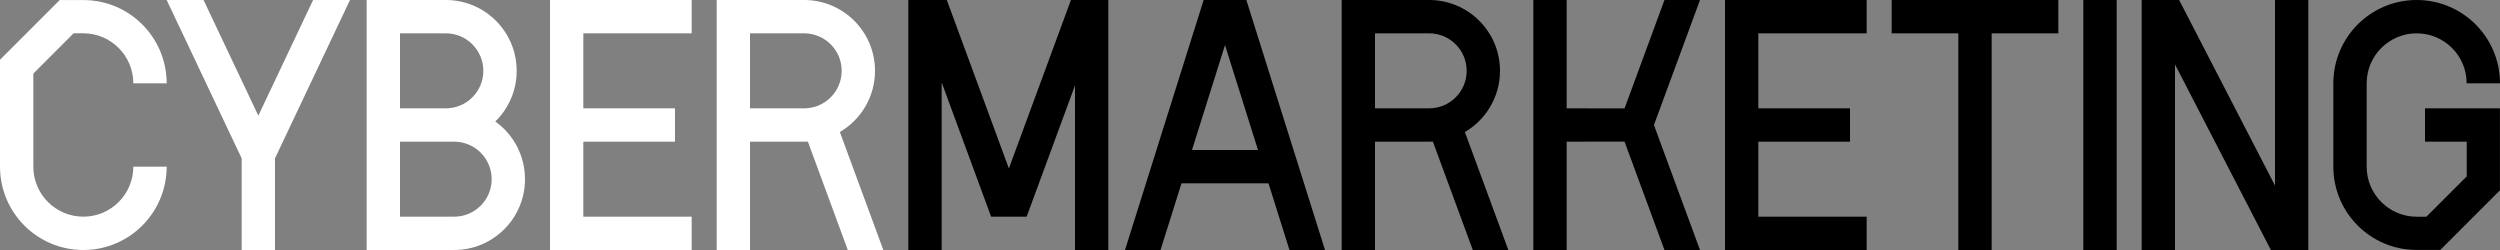 <svg xmlns="http://www.w3.org/2000/svg" xmlns:xlink="http://www.w3.org/1999/xlink" width="300" height="30" preserveAspectRatio="xMidYMid" viewBox="0 0 300 30"><rect x="0" y="0" width="300" height="30" fill="#808080" stroke="none"/><defs><style>.logo-dark-1,.logo-dark-2{fill:#000;fill-rule:evenodd}.logo-dark-2{fill:#fff}</style></defs><g><path d="M109.000,30.000 L113.000,30.000 L113.000,9.895 L118.934,26.000 L121.066,26.000 L123.197,26.000 L129.000,10.252 L129.000,30.000 L133.000,30.000 L133.000,0.000 C131.505,0.000 130.009,0.000 128.514,0.000 L121.066,20.214 L113.617,0.000 C112.078,0.000 110.539,0.000 109.000,0.000 L109.000,30.000 L109.000,30.000 ZM261.496,-0.000 L273.000,22.267 L273.000,0.000 L277.000,0.000 L277.000,30.000 C275.502,30.000 274.003,30.000 272.505,30.000 L261.000,7.733 L261.000,30.000 L257.000,30.000 L257.000,0.000 C258.499,0.000 259.997,-0.000 261.496,-0.000 L261.496,-0.000 ZM296.000,10.000 C296.000,8.343 295.328,6.842 294.243,5.757 C293.158,4.672 291.657,4.000 290.000,4.000 C288.343,4.000 286.843,4.672 285.757,5.757 C284.672,6.842 284.000,8.343 284.000,10.000 L284.000,20.000 C284.000,21.657 284.672,23.157 285.757,24.242 C286.848,25.332 288.349,26.007 290.000,26.007 L291.165,26.008 L296.008,21.165 L296.008,17.000 L291.000,17.000 L291.000,13.000 L299.992,13.000 L299.992,22.836 L292.836,29.992 L290.000,29.992 C287.235,29.991 284.734,28.875 282.930,27.070 C281.120,25.260 280.000,22.761 280.000,20.000 L280.000,10.000 C280.000,7.239 281.120,4.739 282.930,2.929 C284.739,1.120 287.239,0.000 290.000,0.000 C292.761,0.000 295.261,1.120 297.070,2.929 C298.880,4.739 300.000,7.239 300.000,10.000 L296.000,10.000 L296.000,10.000 ZM250.000,0.000 L254.000,0.000 L254.000,30.000 L250.000,30.000 L250.000,0.000 L250.000,0.000 ZM227.000,-0.000 L247.000,-0.000 L247.000,4.000 L239.000,4.000 L239.000,29.999 L235.000,29.999 L235.000,4.000 L227.000,4.000 L227.000,-0.000 L227.000,-0.000 ZM207.000,30.000 C212.667,30.000 218.333,30.000 224.000,30.000 L224.000,26.000 L211.000,26.000 L211.000,17.000 L222.000,17.000 L222.000,13.000 L211.000,13.000 L211.000,4.000 L224.000,4.000 L224.000,0.000 C218.333,0.000 212.667,0.000 207.000,0.000 L207.000,30.000 L207.000,30.000 ZM184.000,30.000 L188.000,30.000 L188.000,17.000 L194.943,16.988 L199.737,30.000 L204.000,30.000 L202.511,25.958 L198.473,15.000 L202.511,4.042 L204.000,0.000 L199.737,0.000 L194.943,13.011 L188.000,13.000 L188.000,0.000 L184.000,0.000 C184.000,10.000 184.000,20.000 184.000,30.000 L184.000,30.000 ZM180.000,8.500 C180.000,3.806 176.194,0.000 171.500,0.000 C168.000,0.000 164.500,0.000 161.000,0.000 C161.000,10.000 161.000,20.000 161.000,30.000 L165.000,30.000 L165.000,17.000 L171.500,17.000 C171.648,17.000 171.796,16.996 171.943,16.988 L176.737,30.000 L181.000,30.000 L175.784,15.842 C178.306,14.368 180.000,11.632 180.000,8.500 L180.000,8.500 ZM165.000,4.000 L171.500,4.000 C173.985,4.000 176.000,6.014 176.000,8.500 C176.000,10.985 173.985,13.000 171.500,13.000 L165.000,13.000 L165.000,4.000 L165.000,4.000 ZM141.780,22.000 L152.220,22.000 L154.737,30.000 L159.000,30.000 L149.562,0.000 C147.854,0.000 146.146,0.000 144.438,0.000 L135.000,30.000 L139.263,30.000 L141.780,22.000 L141.780,22.000 ZM150.961,18.000 L143.039,18.000 L147.000,5.408 L150.961,18.000 Z" class="logo-dark-1"/><path d="M15.999,10.000 C15.999,8.343 15.327,6.843 14.242,5.758 C13.152,4.668 11.651,3.993 10.000,3.993 L8.835,3.992 L4.000,8.827 L4.000,20.000 C4.000,21.657 4.672,23.158 5.757,24.243 C6.842,25.328 8.343,26.000 10.000,26.000 C11.657,26.000 13.157,25.328 14.242,24.243 C15.327,23.158 15.999,21.657 15.999,20.000 L20.000,20.000 C20.000,22.761 18.880,25.261 17.070,27.071 C15.261,28.880 12.760,30.000 10.000,30.000 C7.239,30.000 4.739,28.880 2.929,27.071 C1.120,25.261 -0.000,22.761 -0.000,20.000 L-0.000,7.172 L7.164,0.008 L10.000,0.008 C12.765,0.009 15.266,1.125 17.070,2.930 C18.880,4.740 20.000,7.239 20.000,10.000 L15.999,10.000 L15.999,10.000 ZM105.000,8.500 C105.000,3.806 101.194,0.000 96.500,0.000 C93.000,0.000 89.500,0.000 86.000,0.000 C86.000,10.000 86.000,20.000 86.000,30.000 L90.000,30.000 L90.000,17.000 L96.500,17.000 C96.648,17.000 96.796,16.996 96.942,16.988 L101.736,30.000 L106.000,30.000 L100.783,15.842 C103.306,14.368 105.000,11.632 105.000,8.500 L105.000,8.500 ZM90.000,4.000 L96.500,4.000 C98.985,4.000 101.000,6.014 101.000,8.500 C101.000,10.985 98.985,13.000 96.500,13.000 L90.000,13.000 L90.000,4.000 L90.000,4.000 ZM66.000,30.000 L68.000,30.000 L70.000,30.000 L83.000,30.000 L83.000,26.000 L70.000,26.000 L70.000,17.000 L81.000,17.000 L81.000,13.000 L70.000,13.000 L70.000,4.000 L83.000,4.000 L83.000,0.000 C77.333,0.000 71.666,0.000 66.000,0.000 L66.000,30.000 L66.000,30.000 ZM44.000,30.000 C47.500,30.000 50.999,30.000 54.500,30.000 C59.194,30.000 62.999,26.194 62.999,21.500 C62.999,18.647 61.594,16.122 59.438,14.581 C61.018,13.037 62.000,10.884 62.000,8.500 C62.000,3.806 58.194,0.000 53.500,0.000 C50.333,0.000 47.166,0.000 44.000,0.000 L44.000,30.000 L44.000,30.000 ZM48.000,13.000 L48.000,4.000 L53.500,4.000 C55.985,4.000 58.000,6.014 58.000,8.500 C58.000,10.985 55.985,13.000 53.500,13.000 L48.000,13.000 L48.000,13.000 ZM48.000,26.000 L48.000,17.000 L53.500,17.000 L54.500,17.000 C56.985,17.000 59.000,19.014 59.000,21.500 C59.000,23.985 56.985,26.000 54.500,26.000 L48.000,26.000 L48.000,26.000 ZM28.999,18.999 L28.999,30.000 L33.000,30.000 L33.000,18.999 L42.000,0.000 L37.574,0.000 L31.000,13.878 L24.426,0.000 L20.000,0.000 L28.999,18.999 Z" class="logo-dark-2"/></g></svg>